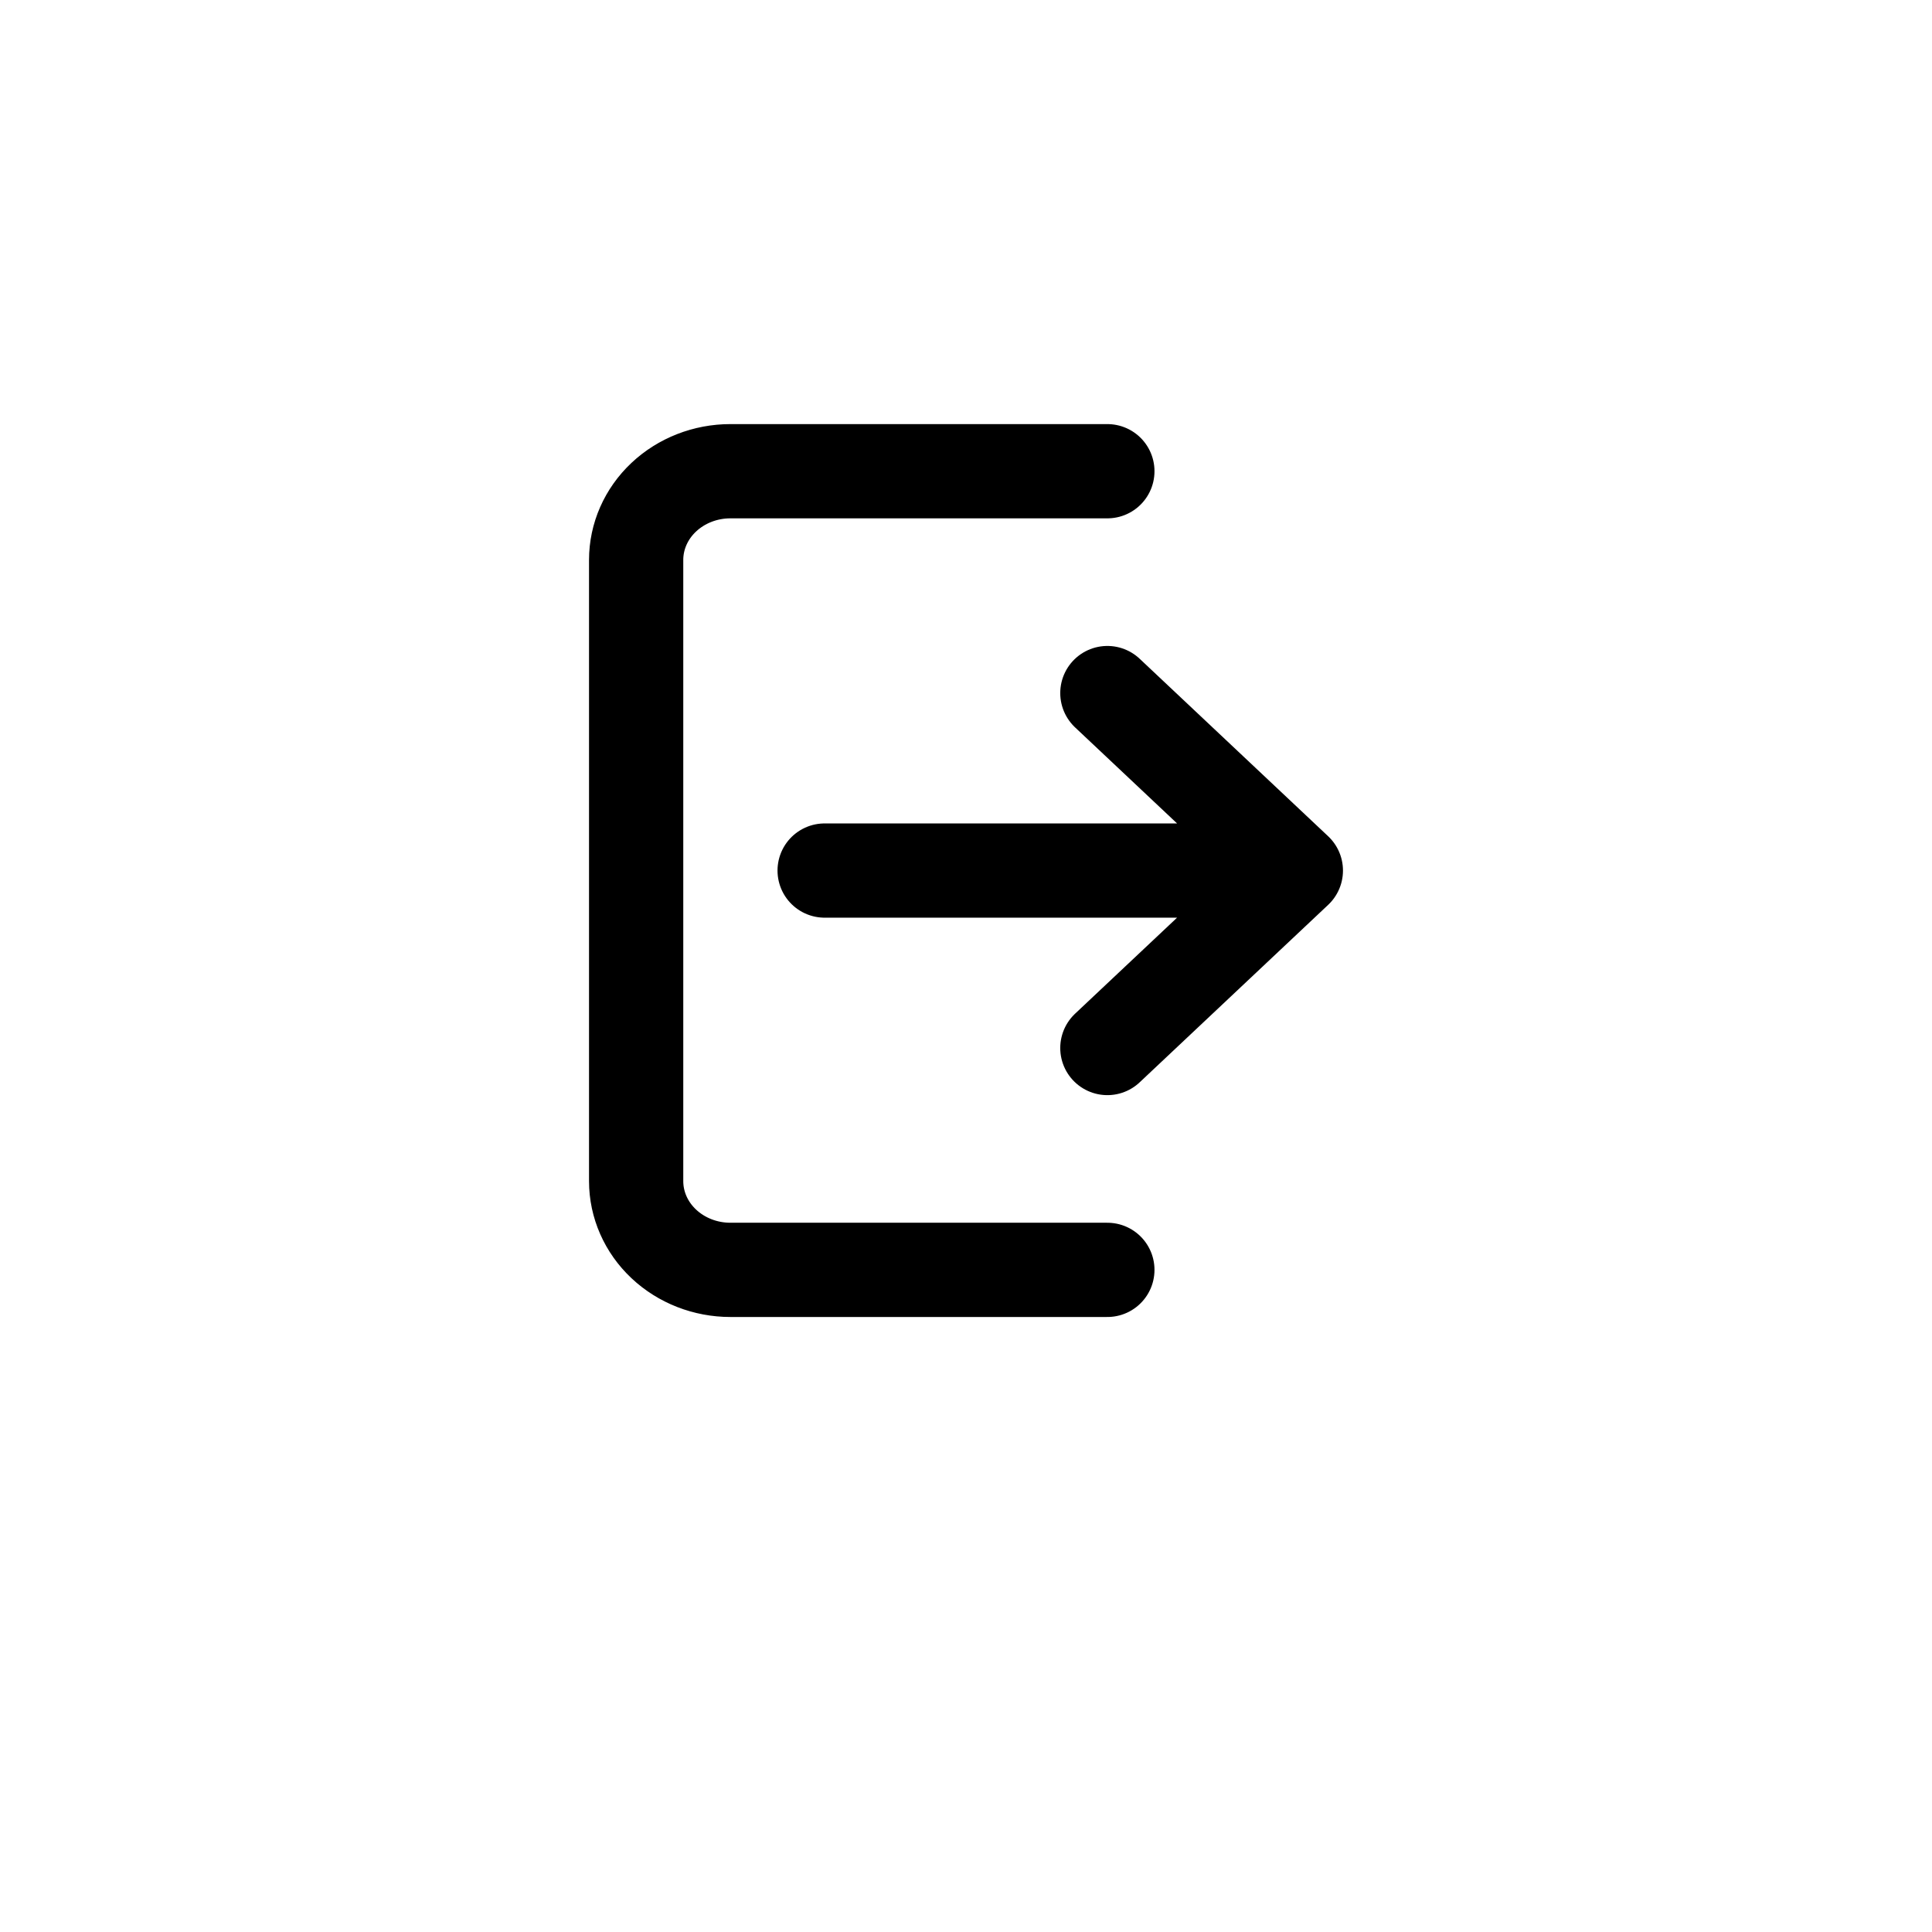 <svg width="82" height="82" viewBox="0 0 82 82" fill="none" xmlns="http://www.w3.org/2000/svg">
<g filter="url(#filter0_d_723_340)">
<rect x="6" y="2" width="70" height="70" rx="16" fill="white"/>
</g>
<path d="M47 20H31C29.939 20 28.922 20.397 28.172 21.103C27.421 21.809 27 22.767 27 23.766V50.131C27 51.13 27.421 52.088 28.172 52.794C28.922 53.5 29.939 53.897 31 53.897H47M55 36.949L47 29.416M55 36.949L47 44.481M55 36.949H35" stroke="black" stroke-width="4" stroke-linecap="round" stroke-linejoin="round"/>
<defs>
<filter id="filter0_d_723_340" x="0" y="0" width="82" height="82" filterUnits="userSpaceOnUse" color-interpolation-filters="sRGB">
<feFlood flood-opacity="0" result="BackgroundImageFix"/>
<feColorMatrix in="SourceAlpha" type="matrix" values="0 0 0 0 0 0 0 0 0 0 0 0 0 0 0 0 0 0 127 0" result="hardAlpha"/>
<feOffset dy="4"/>
<feGaussianBlur stdDeviation="3"/>
<feComposite in2="hardAlpha" operator="out"/>
<feColorMatrix type="matrix" values="0 0 0 0 0 0 0 0 0 0 0 0 0 0 0 0 0 0 0.1 0"/>
<feBlend mode="normal" in2="BackgroundImageFix" result="effect1_dropShadow_723_340"/>
<feBlend mode="normal" in="SourceGraphic" in2="effect1_dropShadow_723_340" result="shape"/>
</filter>
</defs>
</svg>
